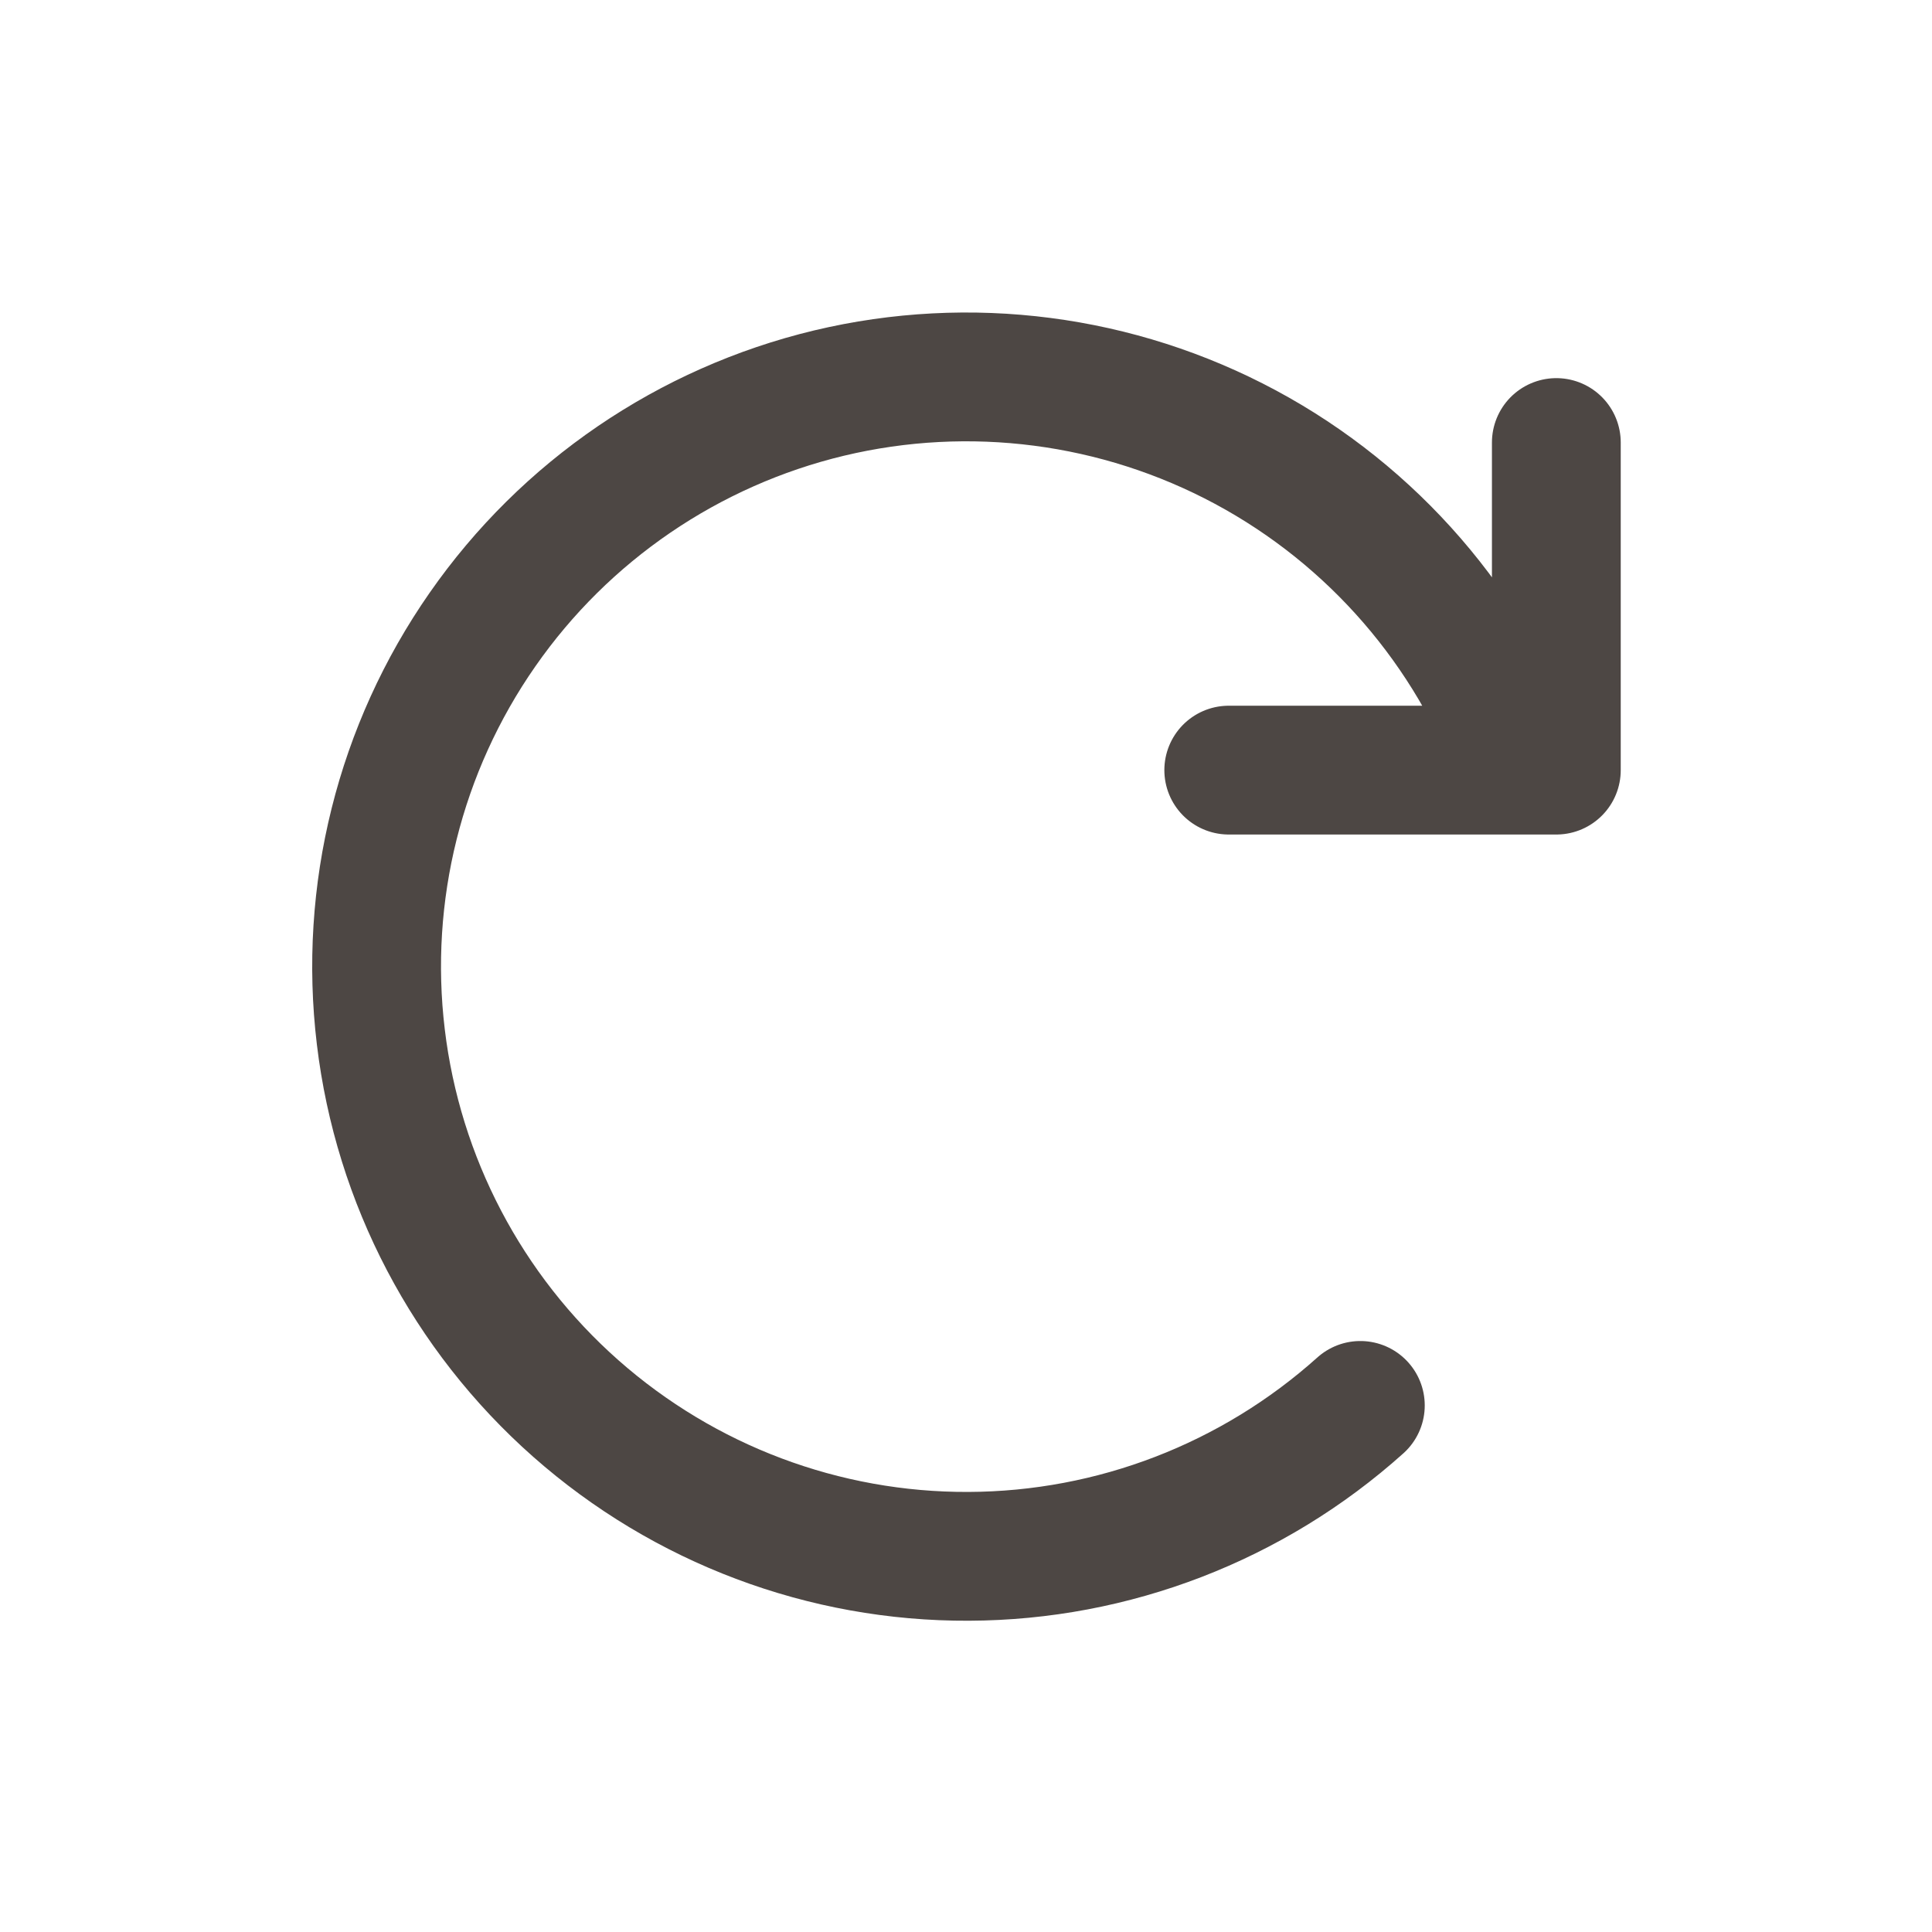 <svg xmlns="http://www.w3.org/2000/svg" width="18" height="18" viewBox="0 0 18 18" fill="none">
  <g clip-path="url(#clip0_2941_14650)">
    <path d="M12.674 13.094C11.671 13.994 10.373 14.495 9.025 14.5C7.677 14.506 6.375 14.015 5.365 13.123C4.355 12.231 3.708 10.998 3.548 9.66C3.387 8.322 3.724 6.972 4.495 5.866C5.265 4.76 6.415 3.976 7.725 3.662C9.036 3.349 10.416 3.528 11.604 4.166C12.791 4.804 13.702 5.856 14.164 7.122M14.5 4.123L14.5 7.175L11.448 7.175" stroke="#4D4744" stroke-width="1.2" stroke-linecap="round" stroke-linejoin="round"/>
  </g>
  <defs>
    <clipPath id="clip0_2941_14650">
      <rect width="18" height="18" fill="white"/>
    </clipPath>
  </defs>
</svg>